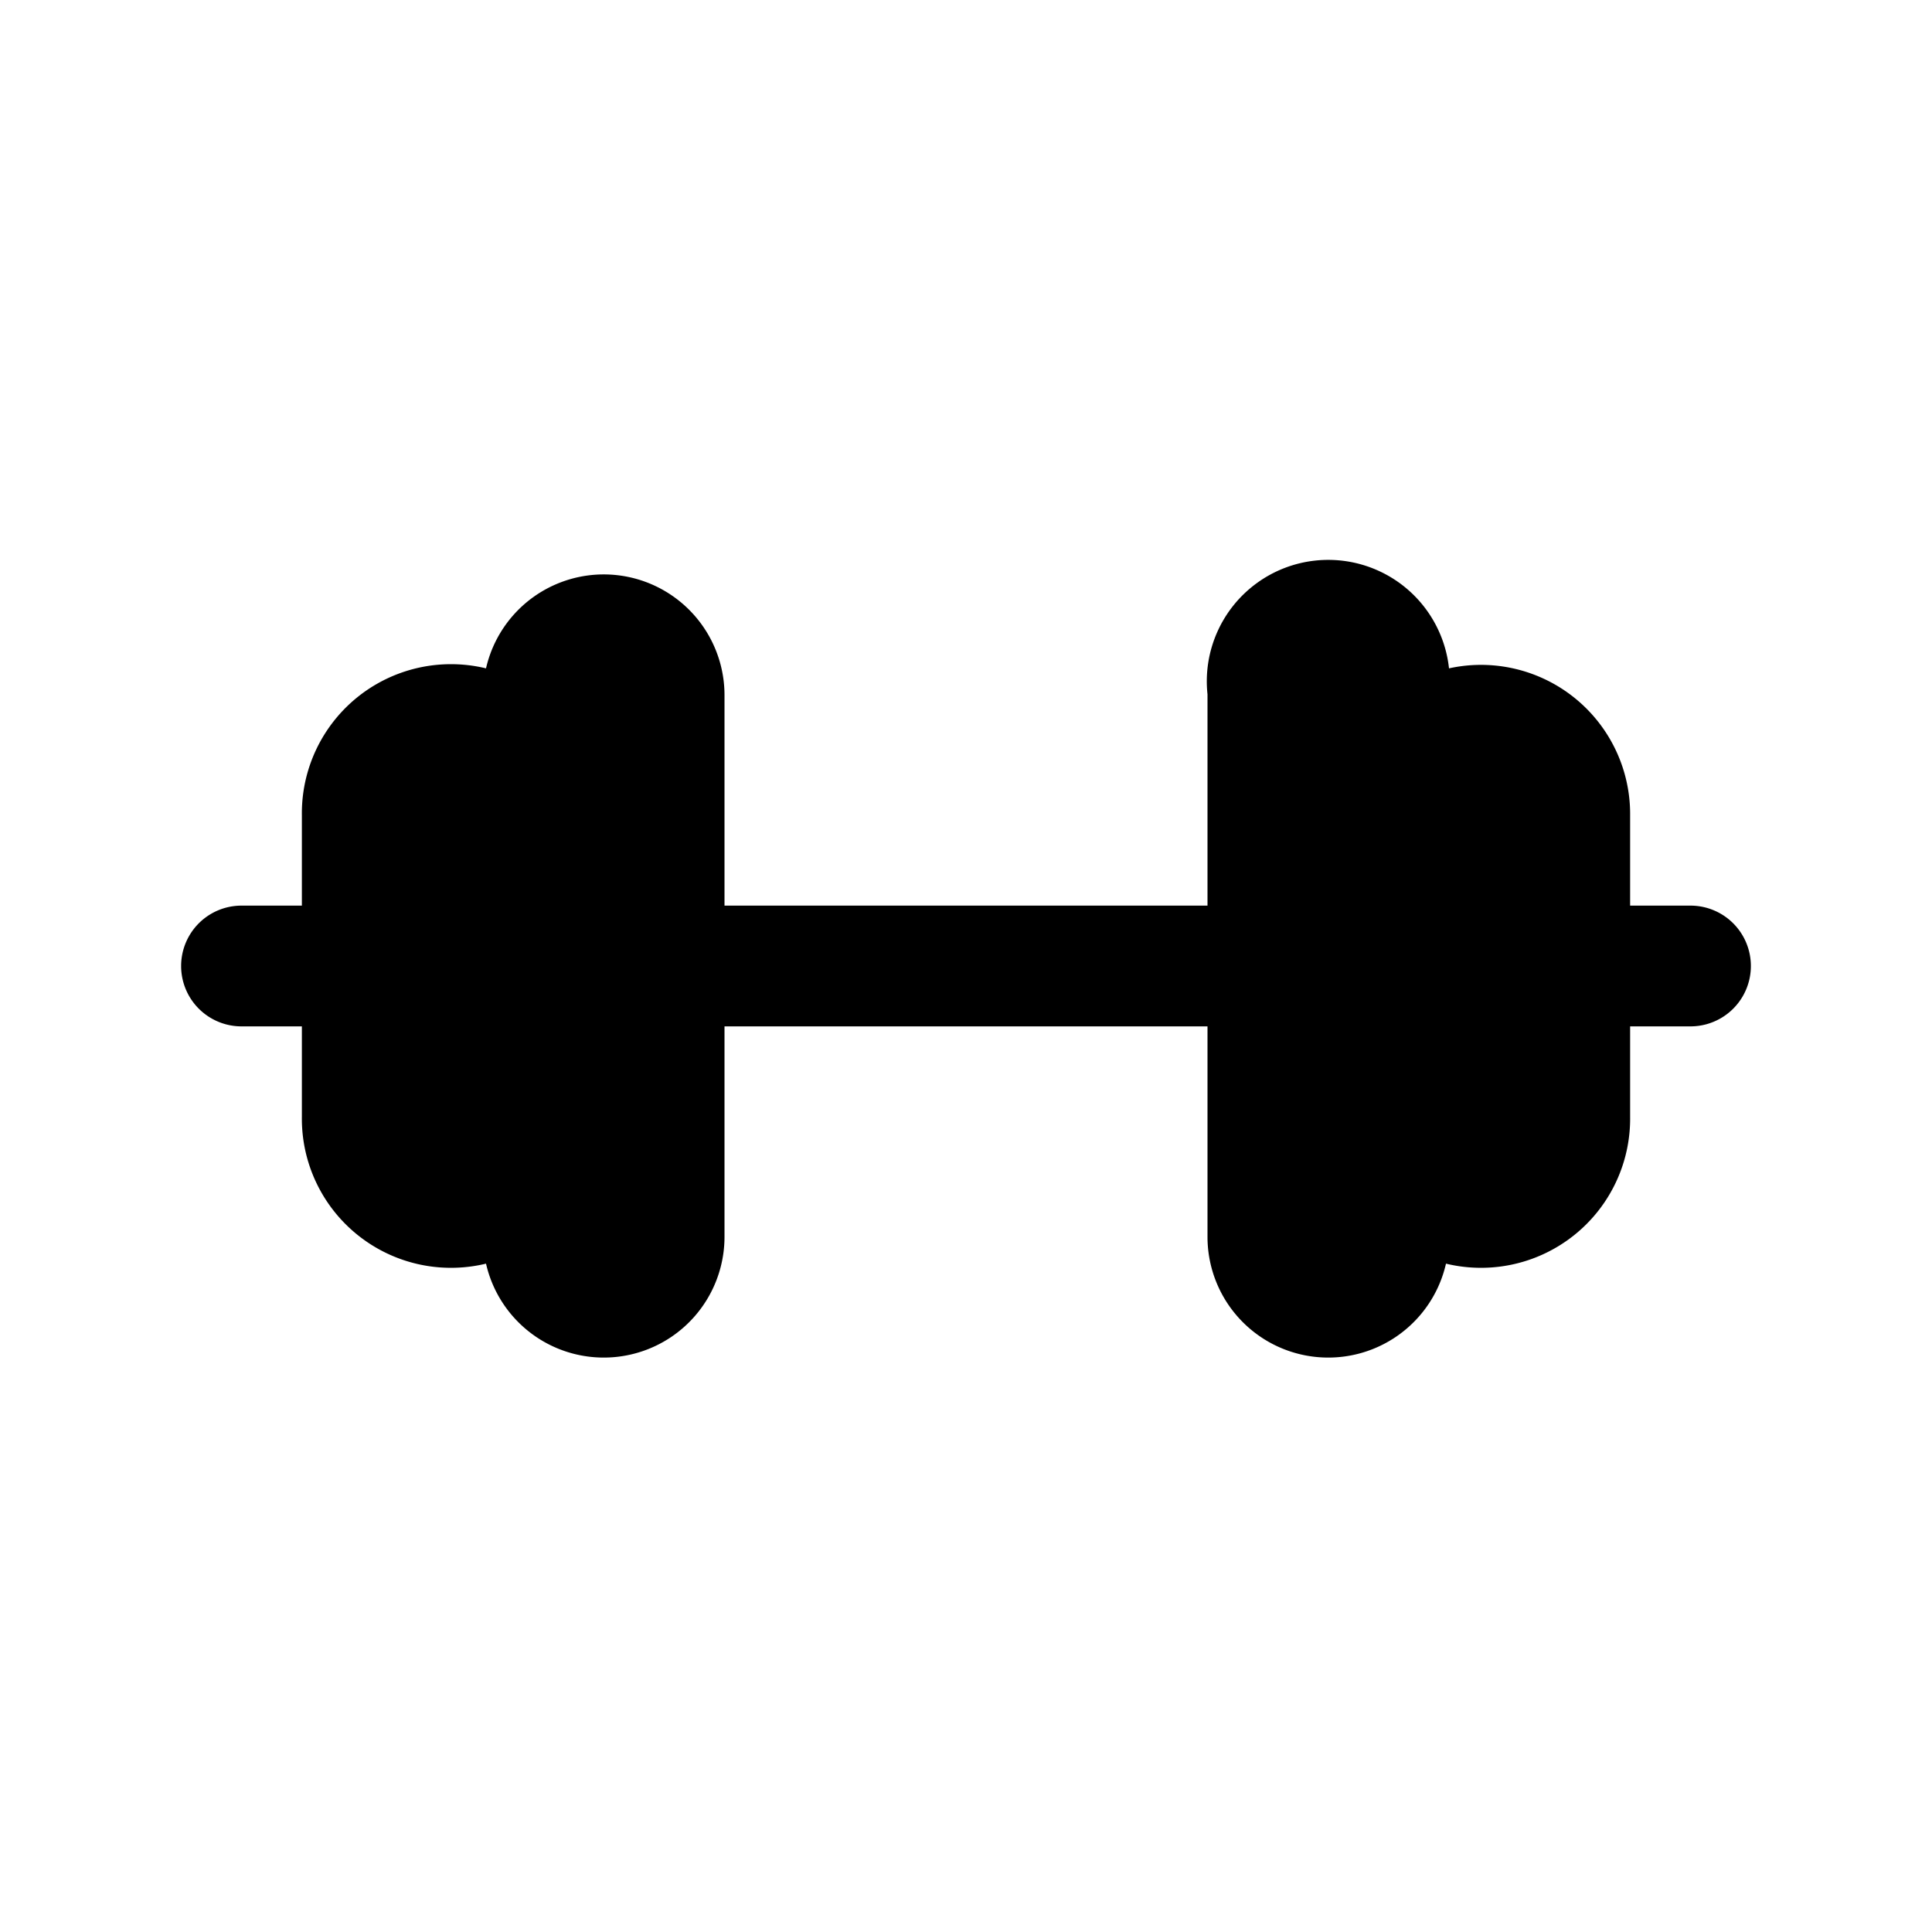 <svg id="icon" xmlns="http://www.w3.org/2000/svg" viewBox="0 0 32 32"><defs><style>.cls-1{fill-rule:evenodd;}</style></defs><title>unit-weight</title><path class="cls-1" d="M28,15H27V13.5A2.47,2.47,0,0,0,24,11.07,2,2,0,0,0,20,11.5V15H12V11.5a2,2,0,0,0-3.95-.43A2.47,2.47,0,0,0,5,13.5V15H4a1,1,0,0,0,0,2H5v1.5a2.47,2.47,0,0,0,3.05,2.43A2,2,0,0,0,12,20.5V17h8v3.5a2,2,0,0,0,3.95.43A2.47,2.47,0,0,0,27,18.5V17h1a1,1,0,0,0,0-2Z"/></svg>